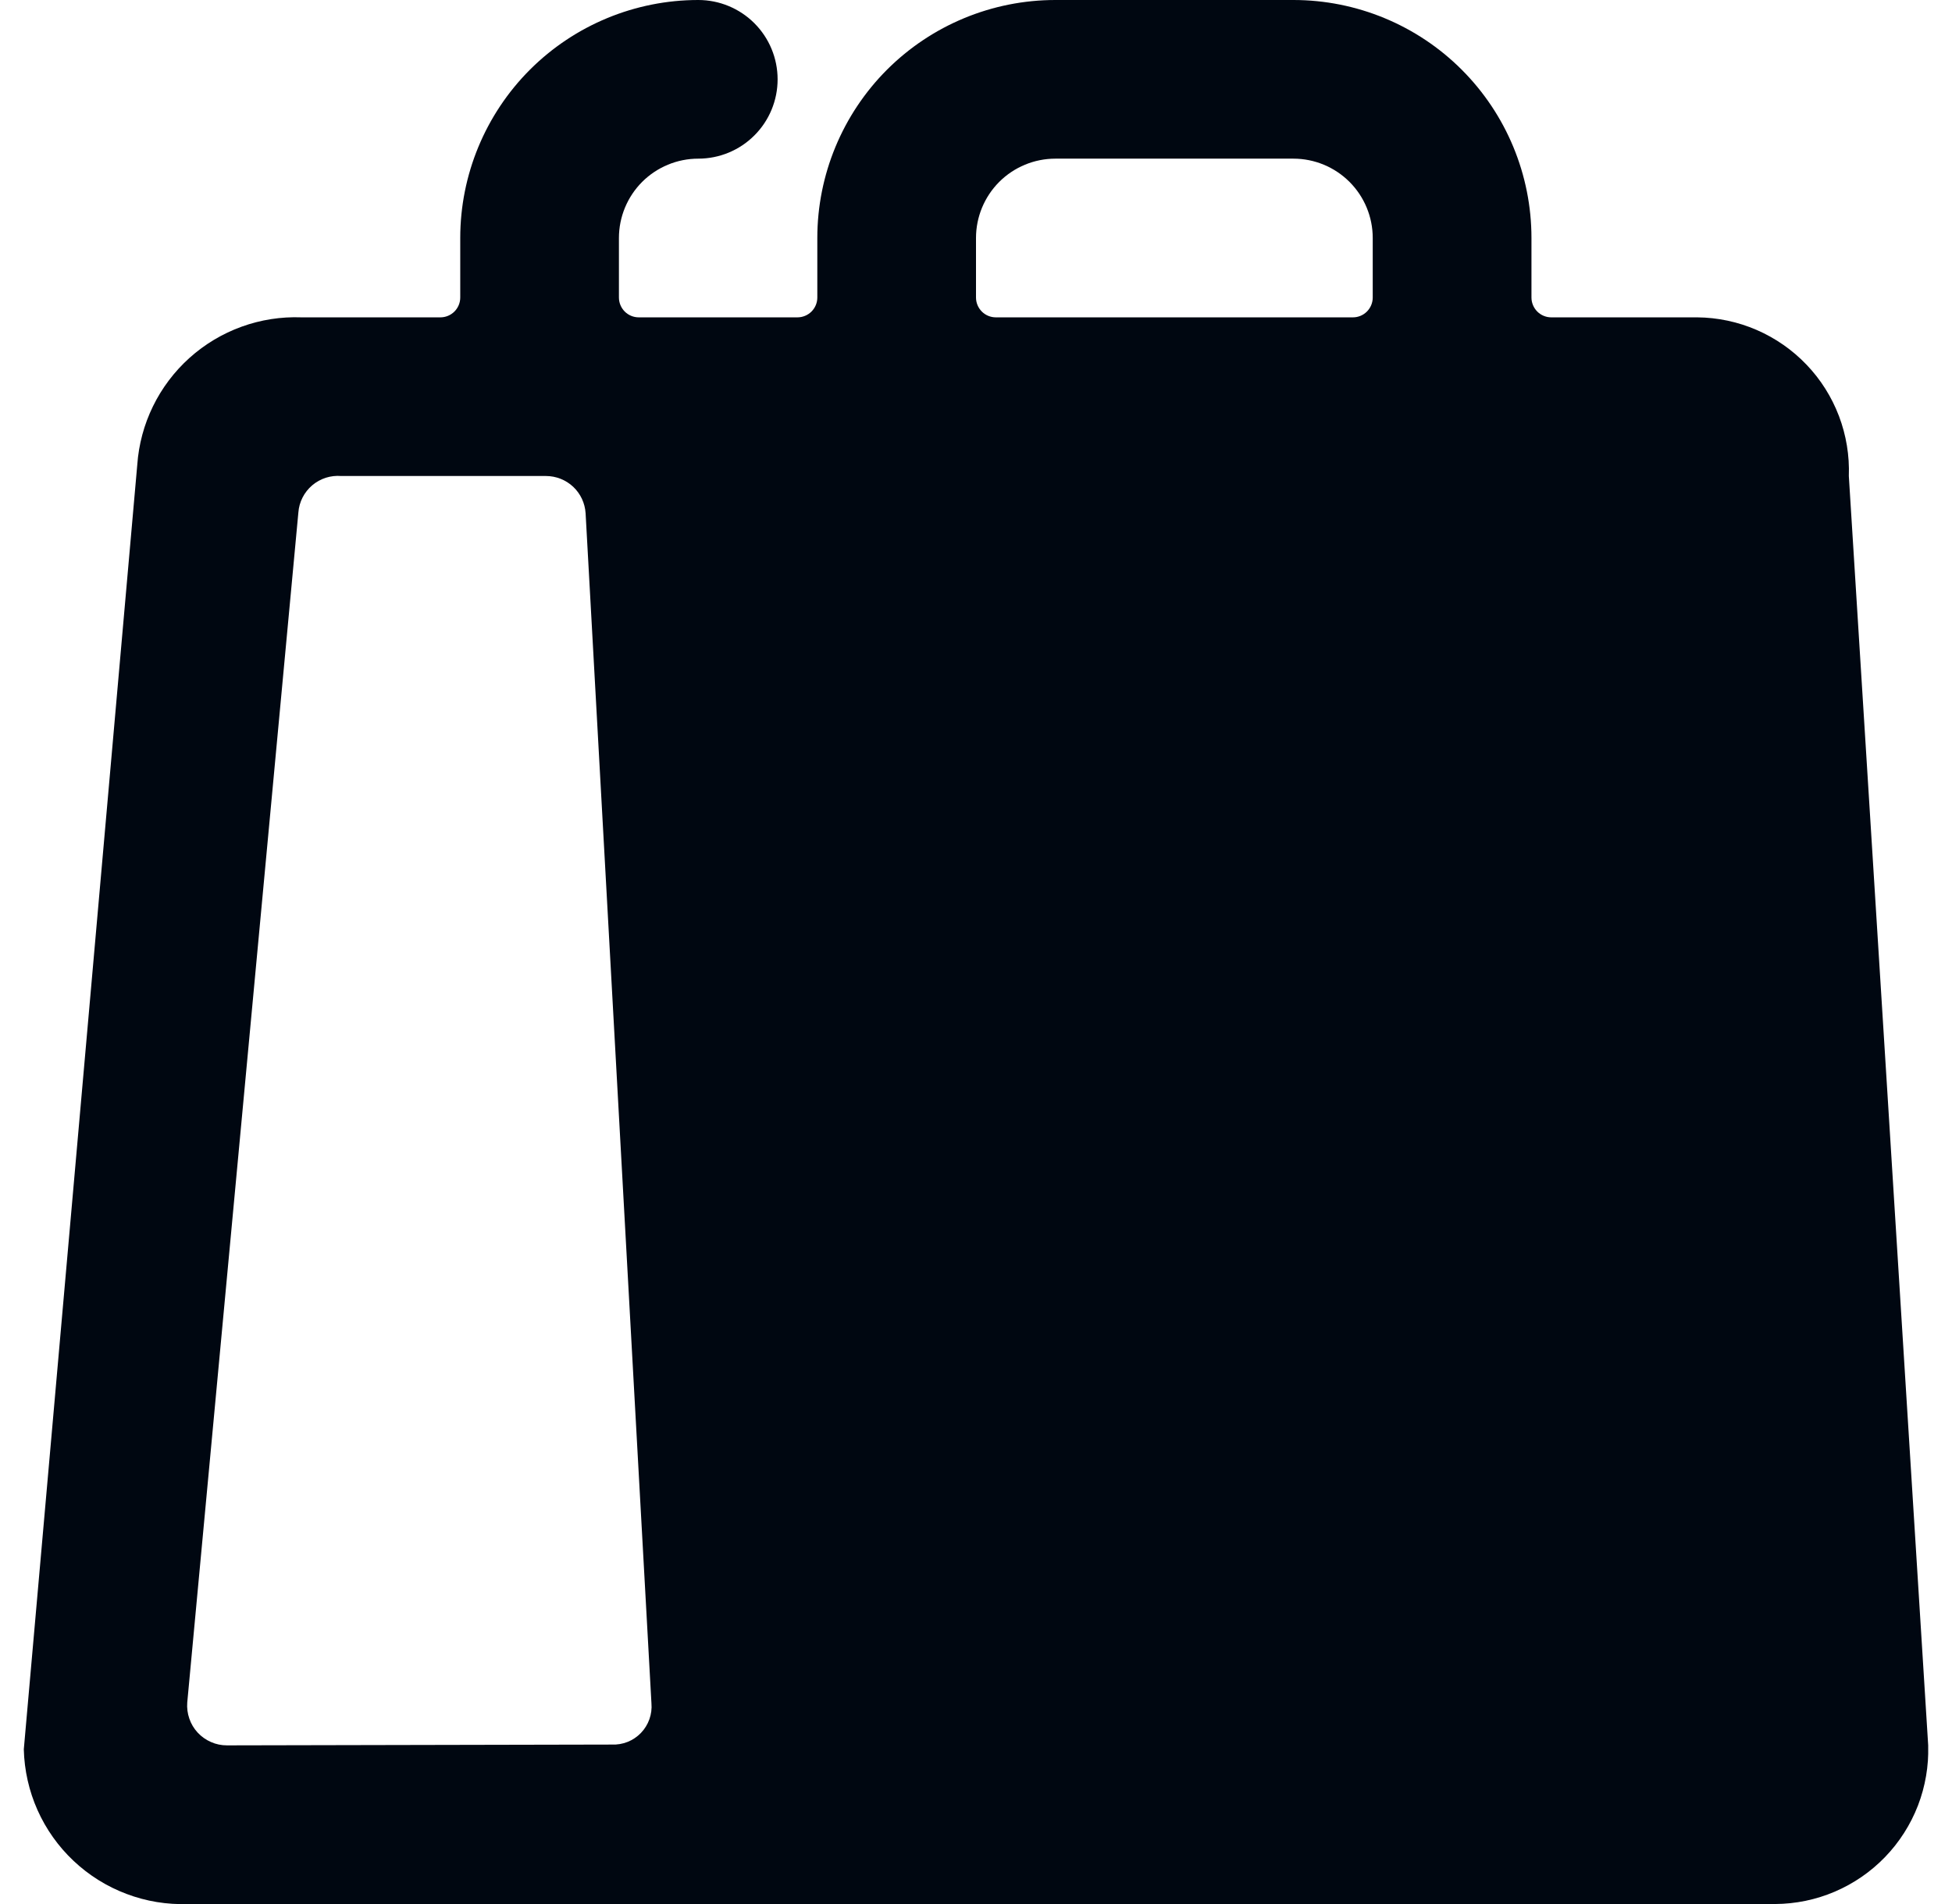 <svg width="41" height="40" viewBox="0 0 41 40" fill="none" xmlns="http://www.w3.org/2000/svg">
<g clip-path="url(#clip0_116_3929)">
<path d="M38.833 10C38.849 9.571 38.778 9.143 38.626 8.741C38.473 8.339 38.242 7.972 37.945 7.662C37.648 7.351 37.292 7.103 36.898 6.932C36.504 6.761 36.08 6.671 35.65 6.667H32.583C32.473 6.667 32.367 6.623 32.289 6.545C32.211 6.466 32.167 6.361 32.167 6.25V5C32.167 3.674 31.64 2.402 30.702 1.464C29.765 0.527 28.493 0 27.167 0L22.167 0C20.841 0 19.569 0.527 18.631 1.464C17.694 2.402 17.167 3.674 17.167 5V6.25C17.167 6.361 17.123 6.466 17.045 6.545C16.966 6.623 16.86 6.667 16.75 6.667H13.417C13.306 6.667 13.2 6.623 13.122 6.545C13.044 6.466 13 6.361 13 6.25V5C13 4.558 13.176 4.134 13.488 3.821C13.801 3.509 14.225 3.333 14.667 3.333C15.109 3.333 15.533 3.158 15.845 2.845C16.158 2.533 16.333 2.109 16.333 1.667C16.333 1.225 16.158 0.801 15.845 0.488C15.533 0.176 15.109 0 14.667 0C13.341 0 12.069 0.527 11.131 1.464C10.194 2.402 9.667 3.674 9.667 5V6.25C9.667 6.361 9.623 6.466 9.545 6.545C9.466 6.623 9.361 6.667 9.25 6.667H6.333C5.468 6.634 4.625 6.94 3.981 7.518C3.337 8.097 2.943 8.903 2.883 9.767L0.5 36.75C0.511 37.191 0.609 37.625 0.788 38.027C0.968 38.43 1.226 38.793 1.547 39.095C1.868 39.397 2.245 39.633 2.658 39.788C3.07 39.944 3.509 40.016 3.95 40H37.283C37.715 39.998 38.142 39.91 38.539 39.74C38.936 39.57 39.295 39.323 39.595 39.012C39.895 38.701 40.129 38.334 40.285 37.931C40.44 37.528 40.513 37.098 40.5 36.667L38.833 10ZM20.5 5C20.5 4.558 20.676 4.134 20.988 3.821C21.301 3.509 21.725 3.333 22.167 3.333H27.167C27.609 3.333 28.033 3.509 28.345 3.821C28.658 4.134 28.833 4.558 28.833 5V6.25C28.833 6.361 28.789 6.466 28.711 6.545C28.633 6.623 28.527 6.667 28.417 6.667H20.917C20.806 6.667 20.7 6.623 20.622 6.545C20.544 6.466 20.5 6.361 20.5 6.25V5ZM4.767 36.667C4.651 36.667 4.537 36.644 4.432 36.597C4.326 36.551 4.231 36.484 4.153 36.4C4.074 36.315 4.014 36.215 3.977 36.106C3.939 35.997 3.924 35.882 3.933 35.767L6.267 10.767C6.275 10.657 6.305 10.55 6.355 10.452C6.405 10.354 6.474 10.267 6.557 10.196C6.641 10.125 6.738 10.071 6.842 10.037C6.947 10.004 7.057 9.991 7.167 10H11.467C11.679 10 11.884 10.081 12.039 10.226C12.194 10.372 12.287 10.571 12.3 10.783L13.683 35.783C13.693 35.897 13.678 36.011 13.64 36.118C13.602 36.225 13.542 36.323 13.463 36.405C13.384 36.487 13.289 36.552 13.183 36.594C13.077 36.636 12.964 36.655 12.85 36.65L4.767 36.667Z" fill="#000711"/>
</g>
<defs>
<clipPath id="clip0_116_3929">
<rect width="40" height="40" fill="white" transform="translate(0.5)"/>
</clipPath>
</defs>
</svg>

